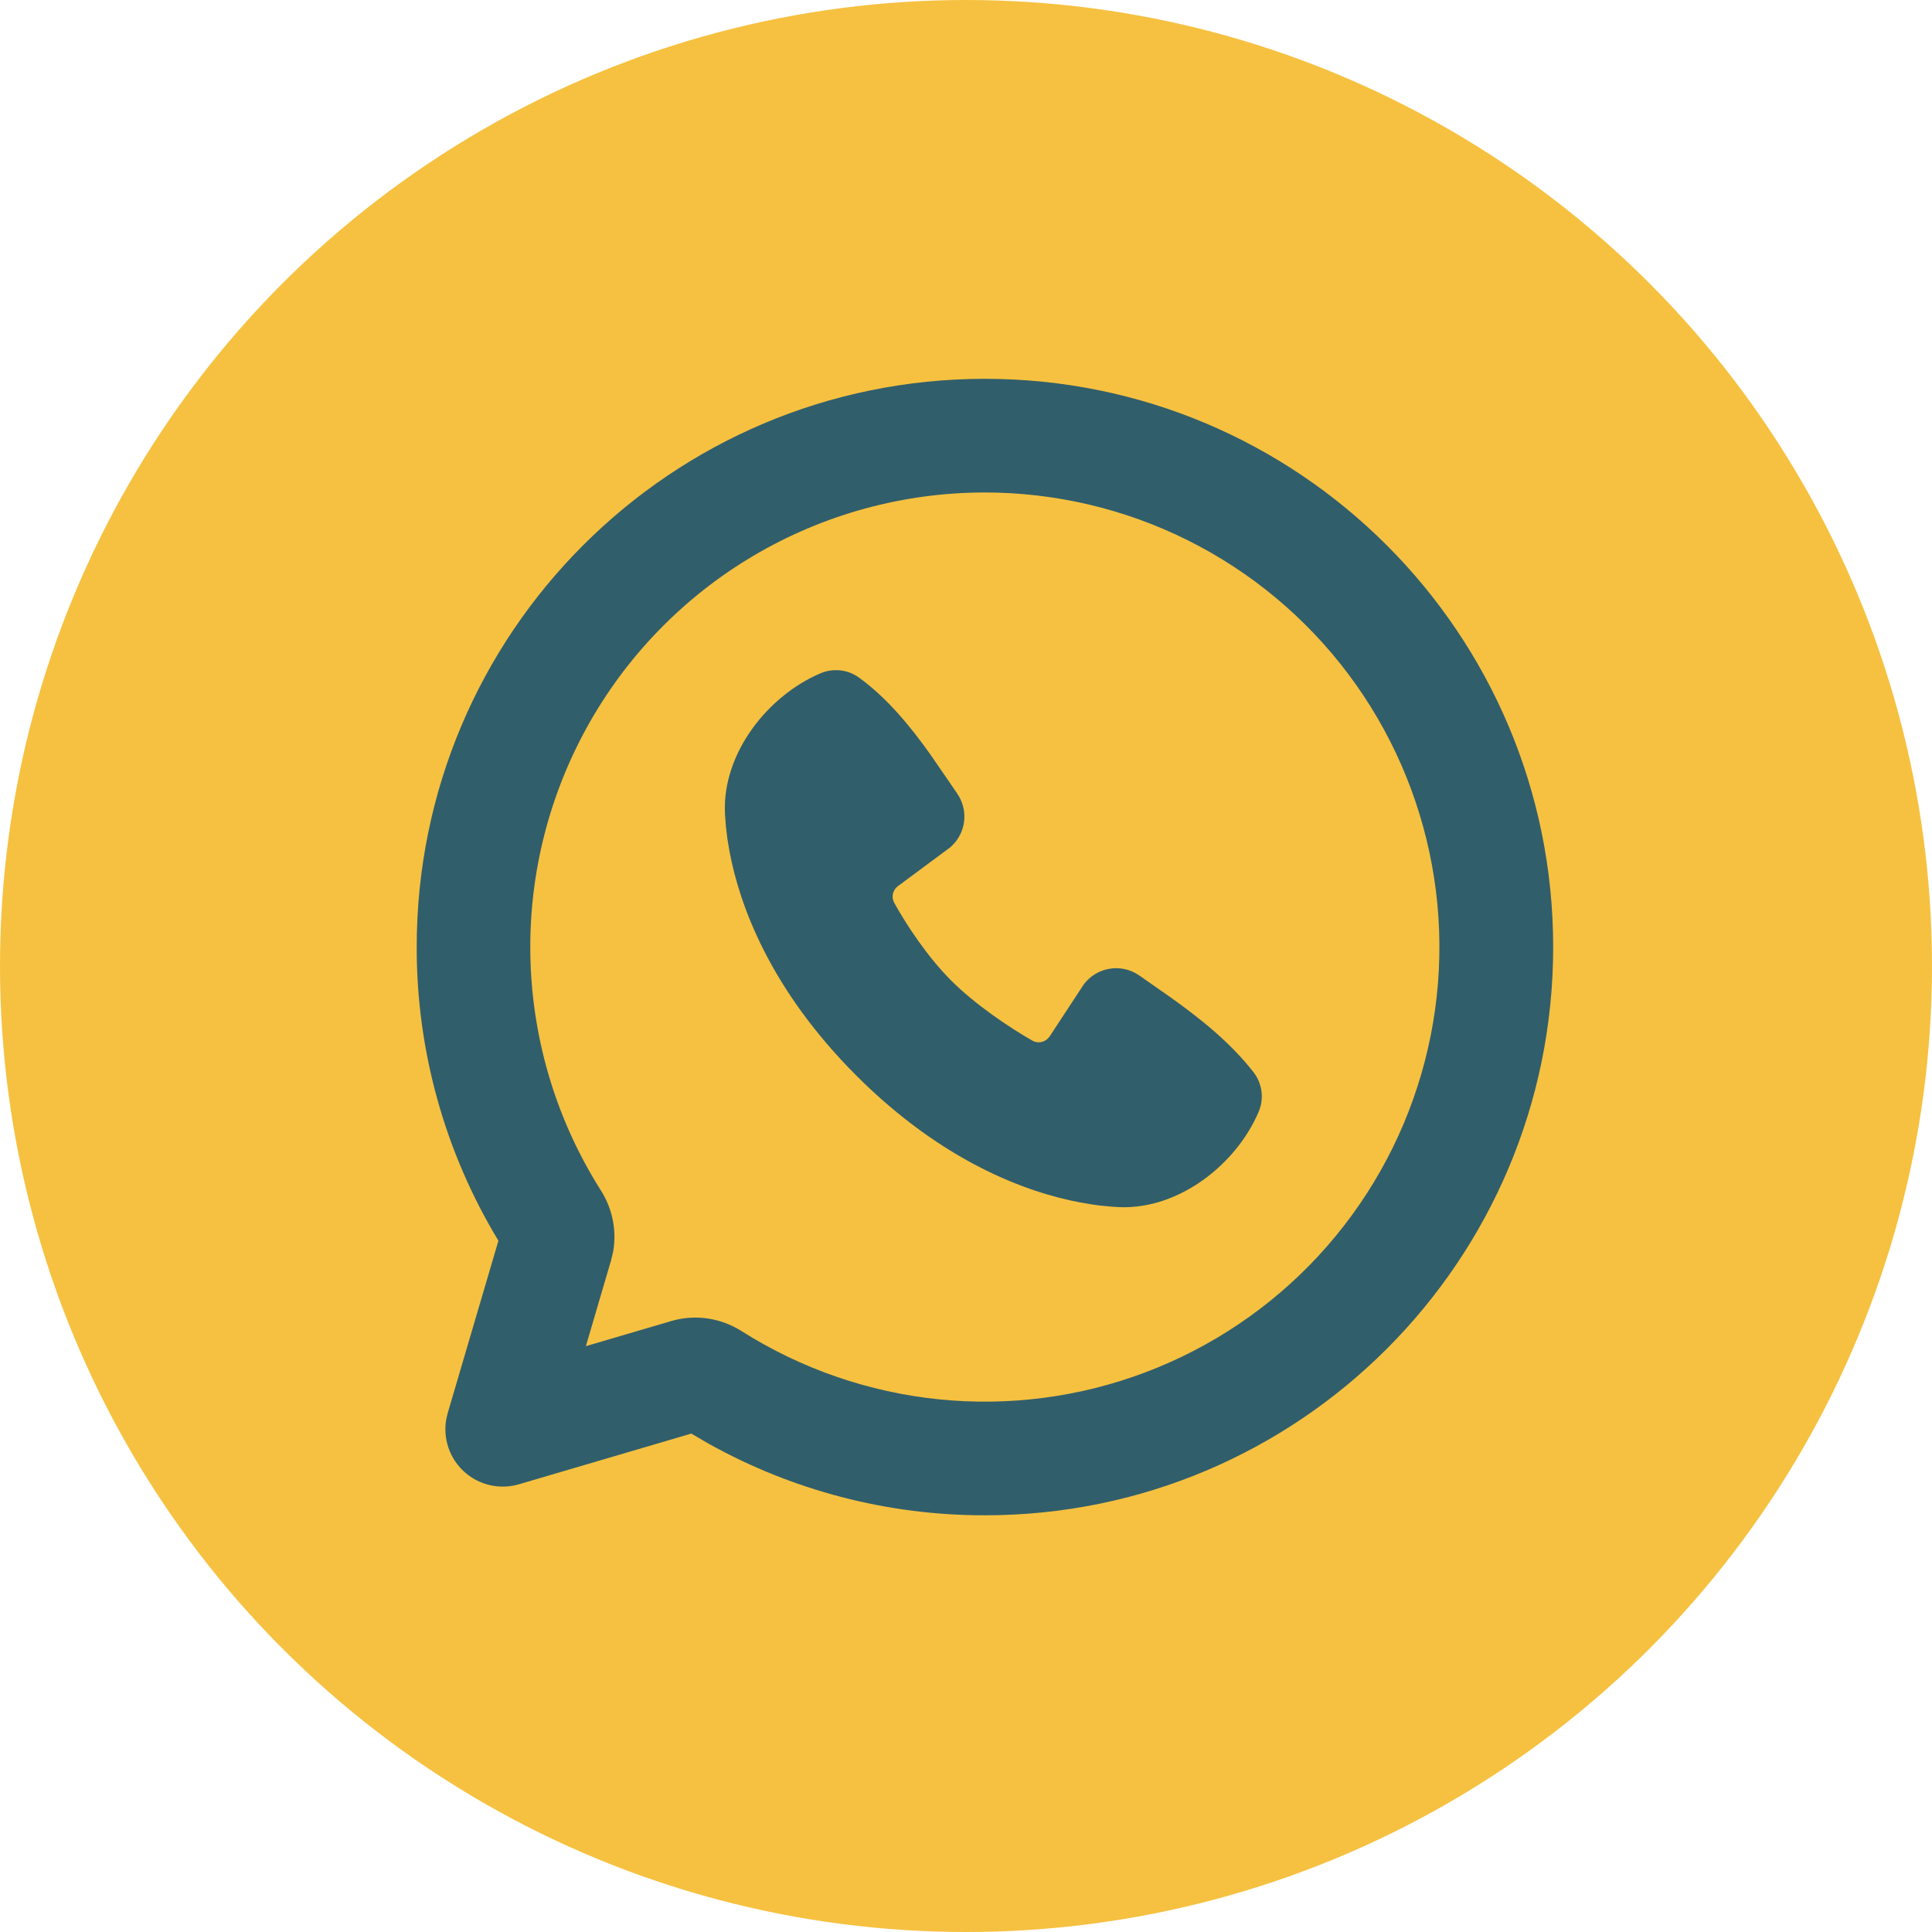<svg width="51" height="51" viewBox="0 0 51 51" fill="none" xmlns="http://www.w3.org/2000/svg">
<circle cx="25.5" cy="25.5" r="25.5" fill="#F6C140"/>
<path d="M26 10C34.285 10 41 16.715 41 25C41 33.285 34.285 40 26 40C23.447 40.004 20.936 39.353 18.706 38.11L18.248 37.843L13.7 39.181C13.453 39.254 13.191 39.262 12.939 39.206C12.687 39.149 12.454 39.029 12.262 38.857C12.069 38.685 11.924 38.467 11.84 38.223C11.756 37.979 11.735 37.718 11.78 37.464L11.819 37.3L13.157 32.752C11.742 30.414 10.996 27.733 11 25C11 16.715 17.715 10 26 10ZM26 13C23.852 13 21.742 13.576 19.892 14.669C18.043 15.762 16.52 17.332 15.485 19.214C14.449 21.097 13.937 23.223 14.004 25.37C14.07 27.518 14.711 29.608 15.861 31.423C16.159 31.891 16.286 32.467 16.186 33.038L16.127 33.283L15.466 35.535L17.717 34.873C18.366 34.681 19.041 34.798 19.577 35.139C21.149 36.134 22.932 36.75 24.784 36.939C26.635 37.127 28.506 36.882 30.246 36.222C31.987 35.563 33.55 34.508 34.813 33.141C36.075 31.773 37.003 30.131 37.521 28.344C38.04 26.556 38.136 24.672 37.801 22.842C37.466 21.011 36.71 19.283 35.593 17.795C34.475 16.306 33.026 15.098 31.362 14.266C29.697 13.434 27.861 13.001 26 13ZM21.653 17.776C21.819 17.704 22.001 17.677 22.181 17.696C22.361 17.716 22.532 17.782 22.679 17.889C23.435 18.441 24.035 19.181 24.551 19.904L25.041 20.616L25.271 20.953C25.403 21.147 25.468 21.378 25.456 21.613C25.444 21.847 25.354 22.07 25.202 22.249L25.09 22.363L23.703 23.392C23.637 23.44 23.59 23.511 23.571 23.591C23.553 23.672 23.564 23.756 23.603 23.828C23.918 24.398 24.474 25.249 25.113 25.888C25.754 26.527 26.643 27.121 27.253 27.471C27.384 27.546 27.544 27.521 27.651 27.424L27.709 27.357L28.61 25.984C28.776 25.764 29.02 25.616 29.292 25.572C29.564 25.527 29.843 25.59 30.07 25.747L30.884 26.316C31.694 26.893 32.472 27.514 33.089 28.302C33.204 28.449 33.276 28.625 33.3 28.811C33.324 28.996 33.297 29.184 33.222 29.356C32.629 30.742 31.124 31.922 29.561 31.866L29.323 31.851L29.036 31.823C28.982 31.817 28.928 31.81 28.874 31.802L28.517 31.742C27.131 31.482 24.91 30.695 22.607 28.395C20.306 26.092 19.52 23.87 19.259 22.485L19.199 22.128L19.162 21.816L19.142 21.553C19.14 21.515 19.138 21.478 19.136 21.441C19.079 19.875 20.265 18.37 21.653 17.776Z" fill="#315E6B"/>
</svg>
